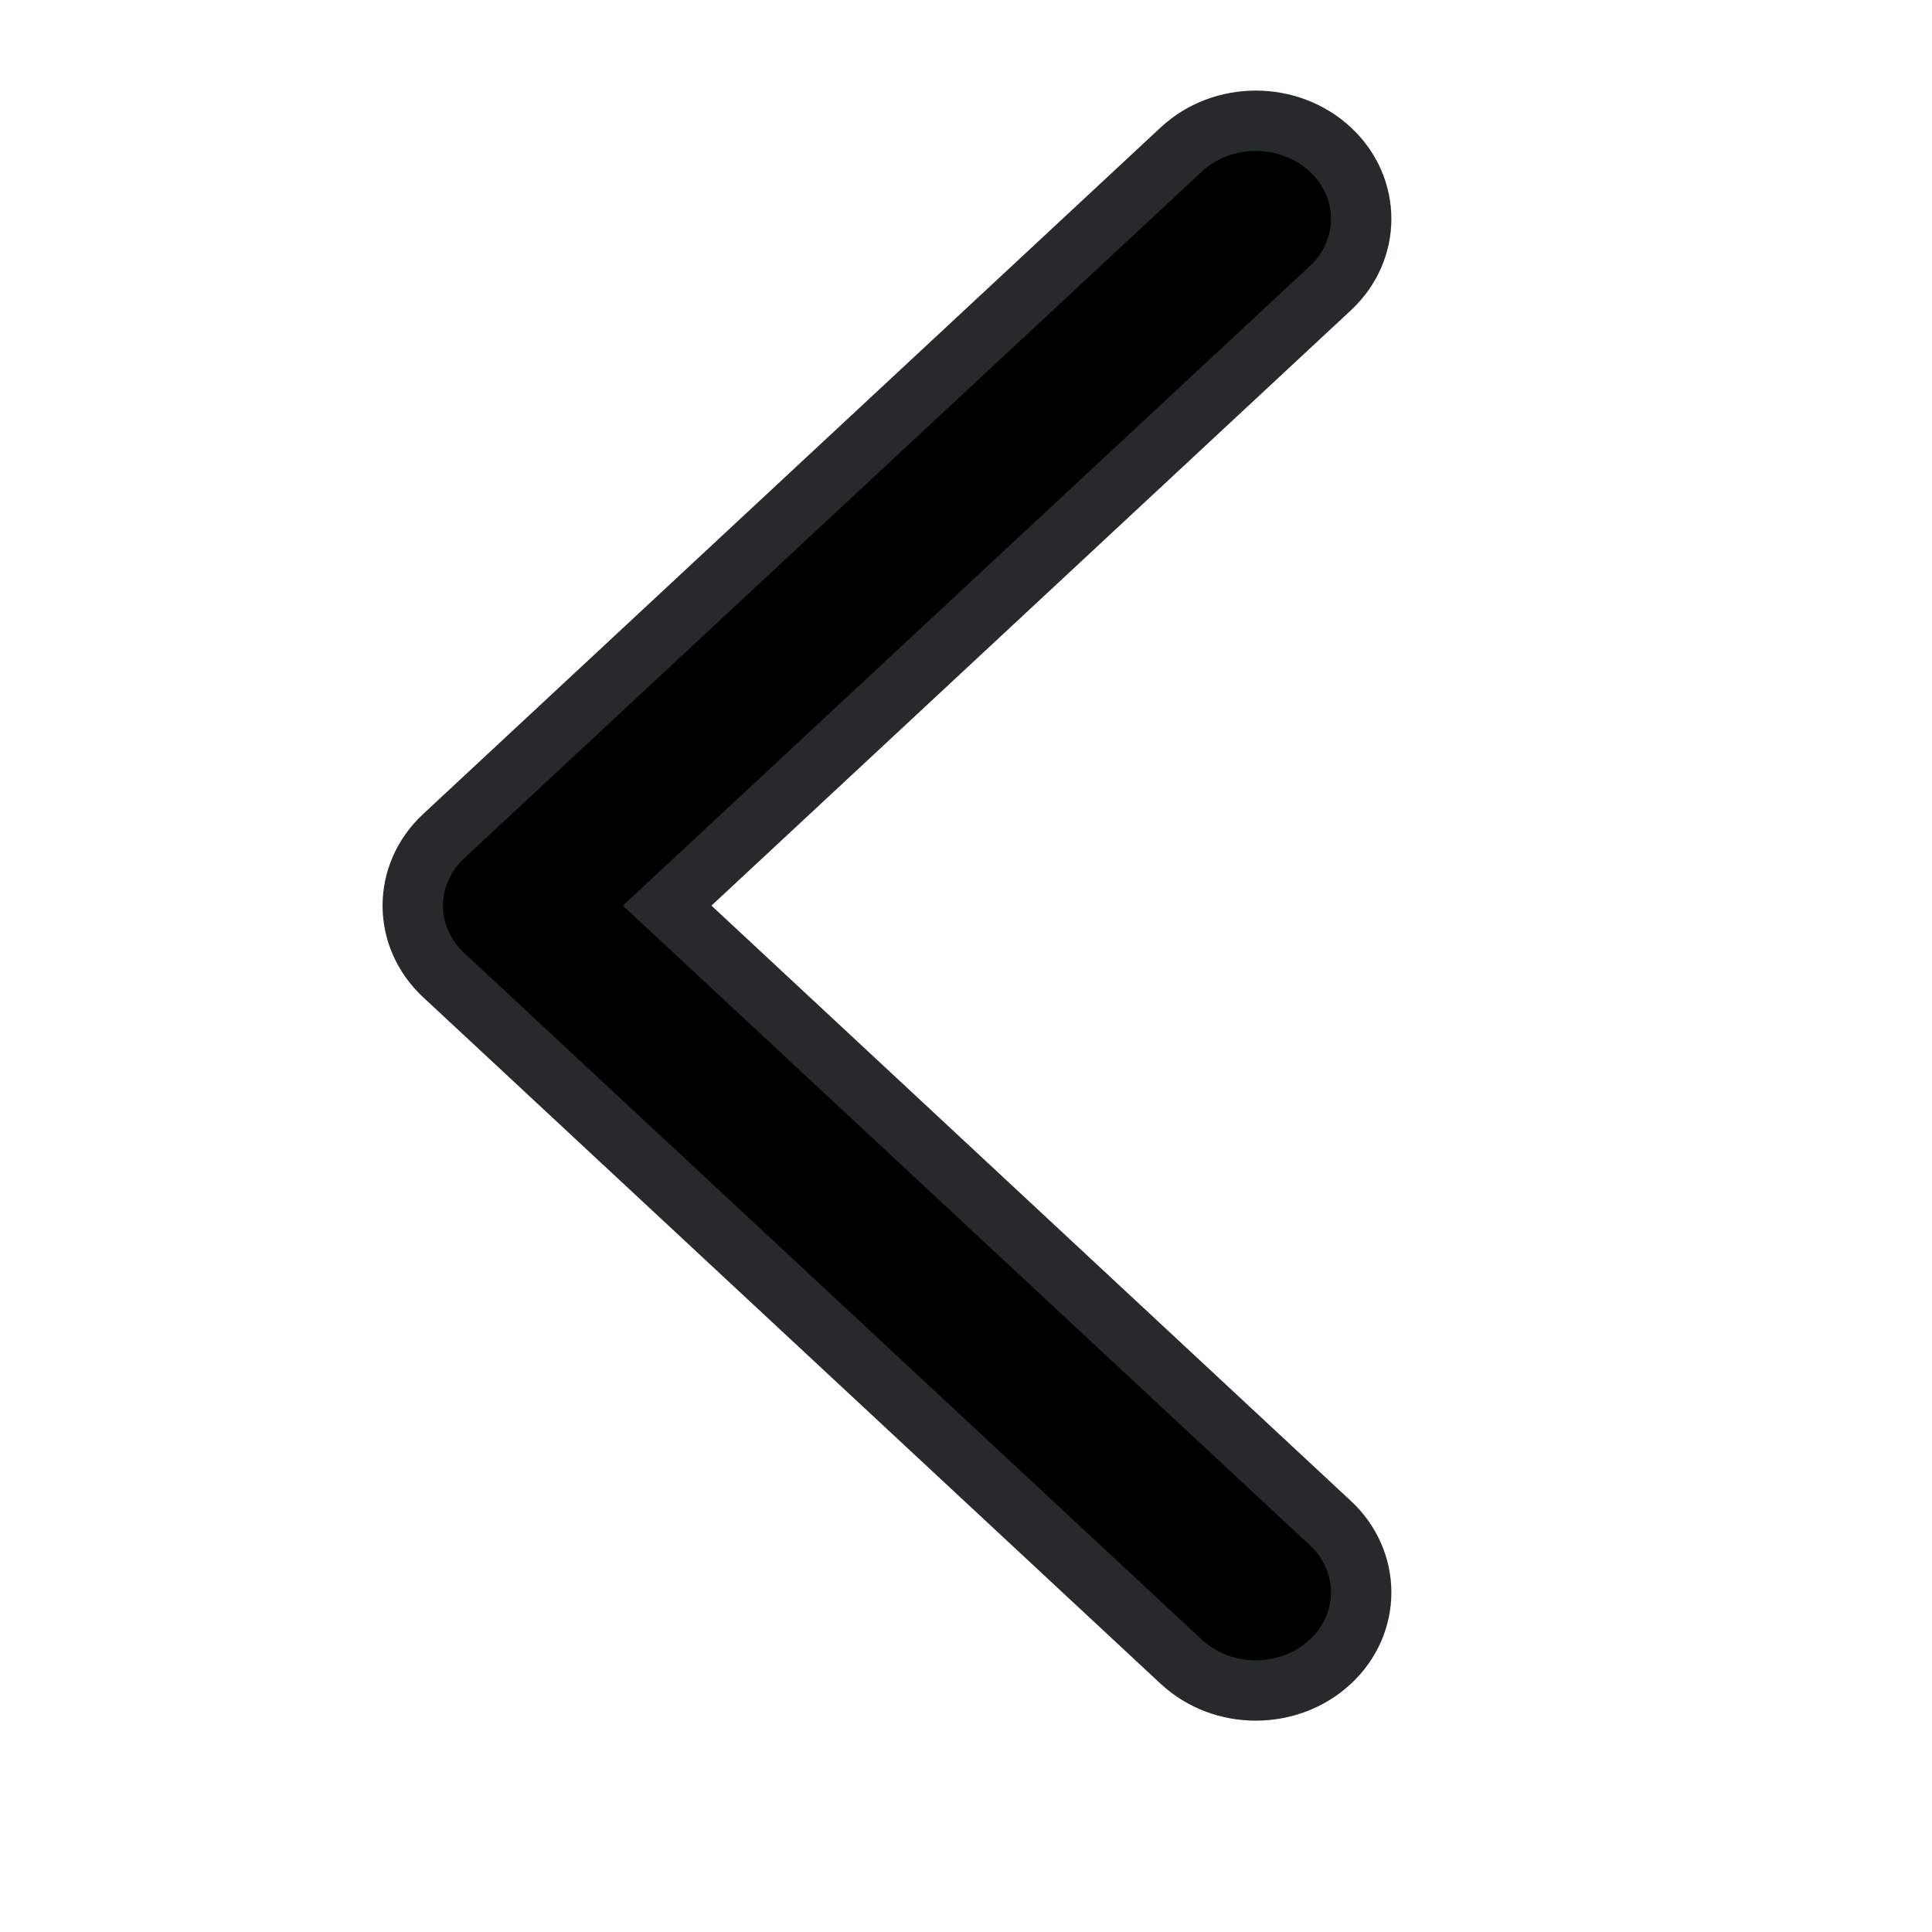 <svg width="16px" height="16px" viewBox="0 0 10 16" version="1.1">
  <g transform="translate(-1176, -72)" fill="currentColor" fill-rule="nonzero" stroke="#272A2B" stroke-width="0.5">
    <path d="M1184.017,74.387 C1184.358,74.07 1184.358,73.555 1184.017,73.238 C1183.676,72.921 1183.124,72.921 1182.783,73.238 L1176.674,78.925 C1176.333,79.243 1176.333,79.757 1176.674,80.075 L1182.783,85.762 C1183.124,86.079 1183.676,86.079 1184.017,85.762 C1184.358,85.445 1184.358,84.93 1184.017,84.613 L1178.525,79.5 L1184.017,74.387 Z"></path>
  </g>
</svg>
